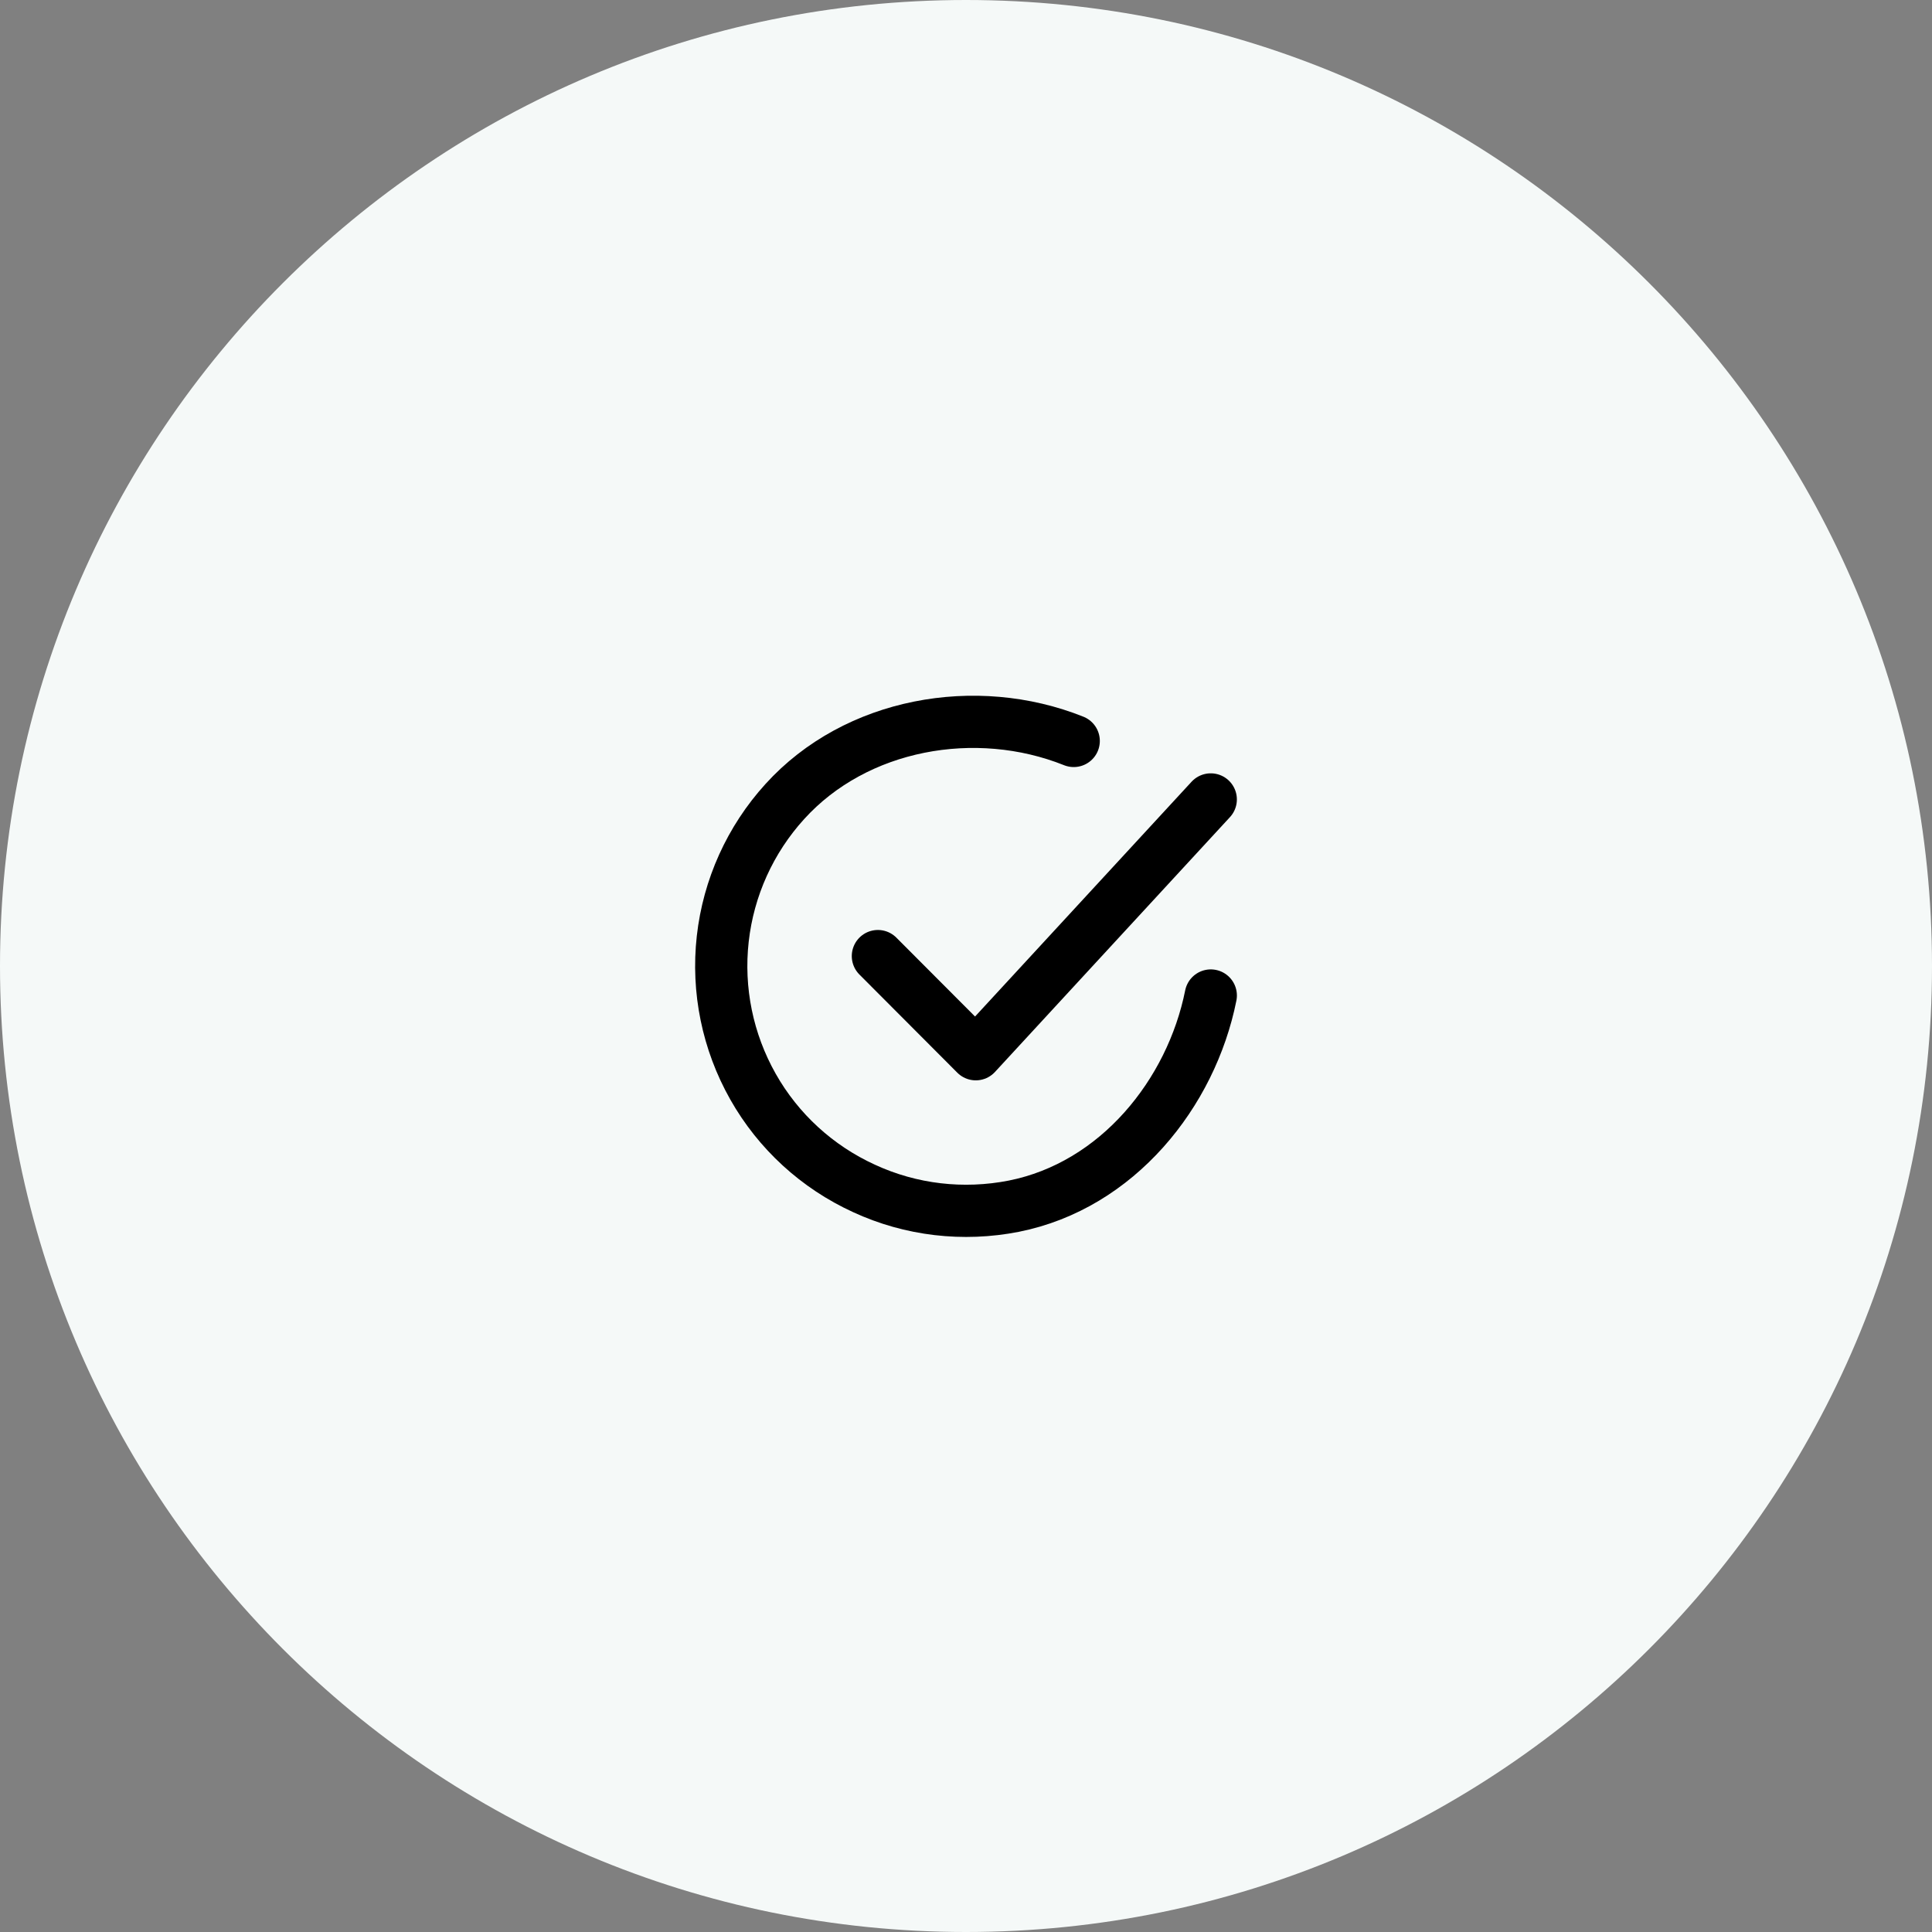 <svg width="74" height="74" viewBox="0 0 74 74" fill="none" xmlns="http://www.w3.org/2000/svg">
<rect x="0" y="0" width="74" height="74" fill="#808080" stroke="none"/>
<path d="M74 37C74 16.566 57.434 0 37 0C16.566 0 0 16.566 0 37C0 57.434 16.566 74 37 74C57.434 74 74 57.434 74 37Z" fill="#F5F9F8"/>
<path d="M46.376 38.13C45.626 41.88 42.799 45.41 38.831 46.2C36.896 46.58 34.889 46.35 33.095 45.52C31.301 44.7 29.813 43.34 28.841 41.62C27.869 39.9 27.464 37.92 27.683 35.96C27.902 34 28.734 32.16 30.061 30.7C32.782 27.7 37.376 26.88 41.126 28.38" stroke="black" stroke-width="2" stroke-linecap="round" stroke-linejoin="round"/>
<path d="M33.625 36.62L37.375 40.38L46.375 30.62" stroke="black" stroke-width="2" stroke-linecap="round" stroke-linejoin="round"/>
</svg>
